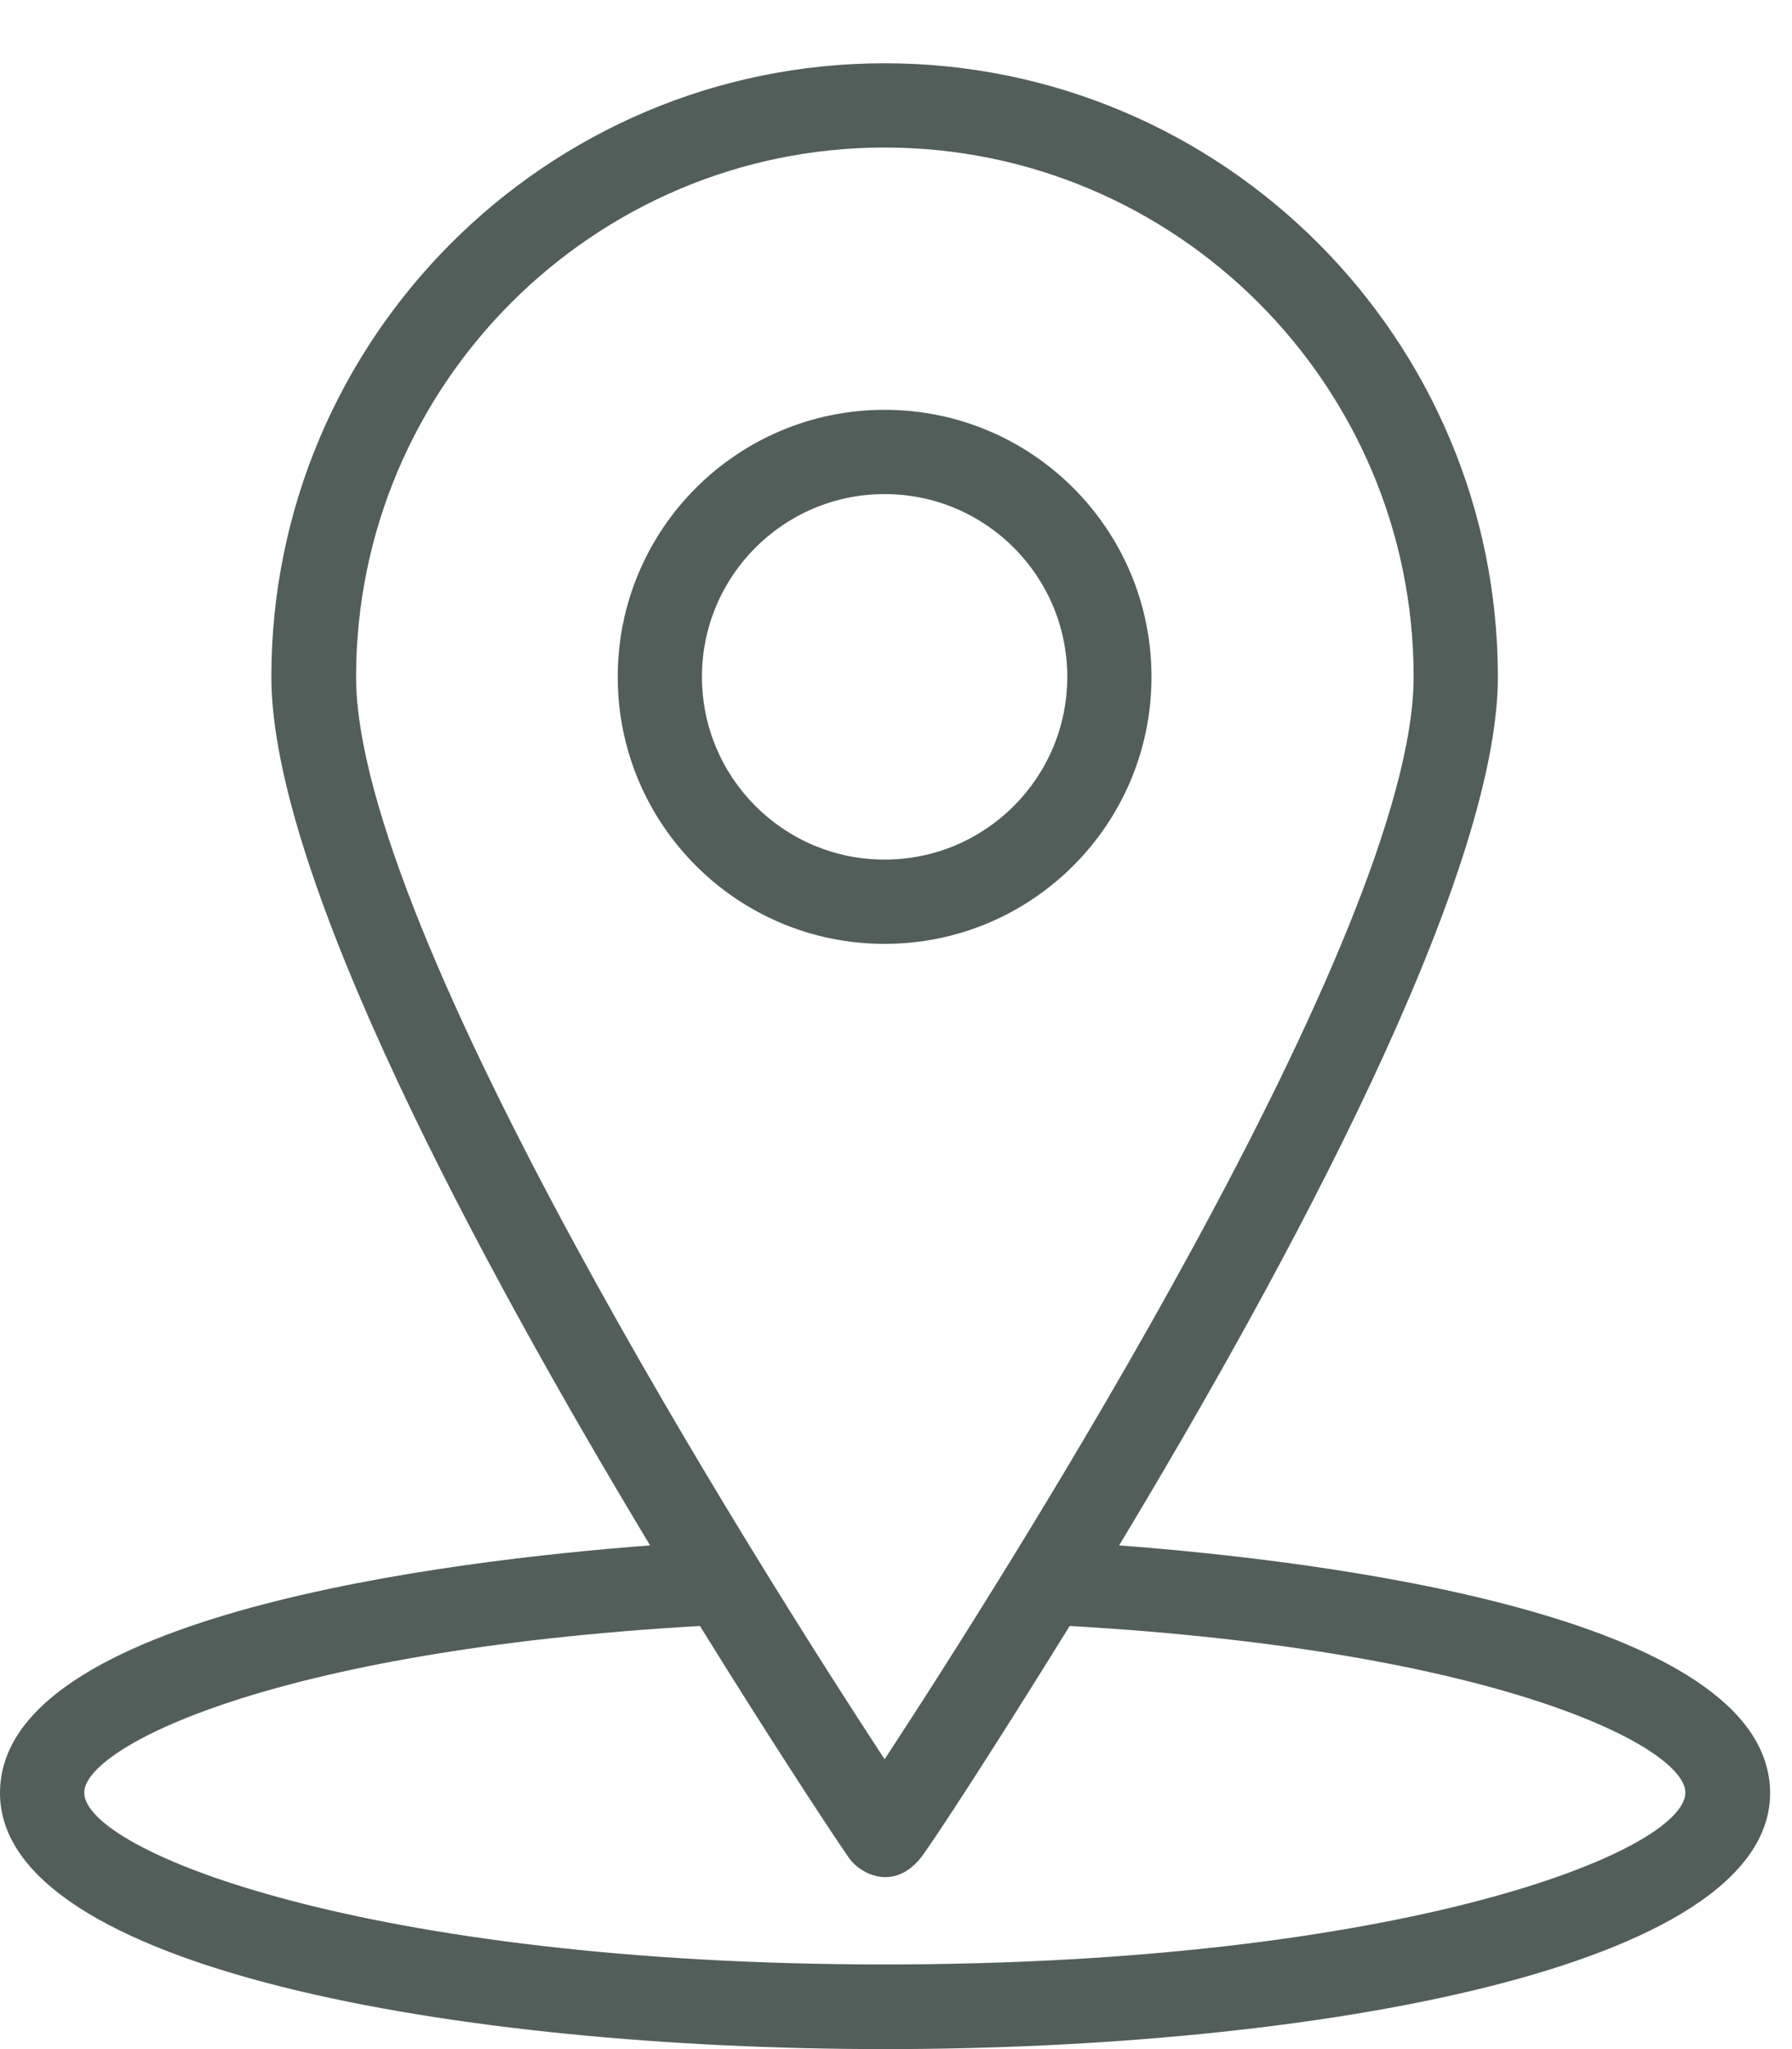 <svg width="14" height="16" viewBox="0 0 14 16" fill="none" xmlns="http://www.w3.org/2000/svg">
<path d="M8.743 12.067C10.05 9.899 11.702 6.852 11.702 5.285C11.702 2.643 9.554 0.494 6.911 0.494C4.269 0.494 2.12 2.643 2.12 5.285C2.12 6.852 3.772 9.899 5.079 12.067C3.528 12.184 0 12.604 0 14C0 15.373 3.582 16 6.914 16C10.243 16 13.829 15.373 13.829 14C13.825 12.604 10.294 12.184 8.743 12.067ZM2.782 5.285C2.782 3.007 4.636 1.152 6.911 1.152C9.19 1.152 11.044 3.007 11.044 5.285C11.044 7.276 7.873 12.269 6.911 13.737C5.949 12.269 2.782 7.276 2.782 5.285ZM6.911 15.339C2.864 15.339 0.658 14.453 0.658 13.997C0.658 13.646 2.114 12.889 5.468 12.696C6.098 13.712 6.576 14.43 6.639 14.516C6.724 14.63 6.974 14.766 7.186 14.516C7.253 14.437 7.728 13.712 8.357 12.696C11.712 12.889 13.167 13.643 13.167 13.997C13.164 14.456 10.959 15.339 6.911 15.339Z" fill="#525E59"/>
<path d="M8.996 5.285C8.996 4.133 8.063 3.2 6.911 3.2C5.759 3.2 4.826 4.133 4.826 5.285C4.826 6.437 5.759 7.37 6.911 7.37C8.063 7.37 8.996 6.437 8.996 5.285ZM5.484 5.285C5.484 4.497 6.123 3.858 6.911 3.858C7.699 3.858 8.338 4.497 8.338 5.285C8.338 6.073 7.699 6.712 6.911 6.712C6.123 6.712 5.484 6.073 5.484 5.285Z" fill="#525E59"/>
</svg>
